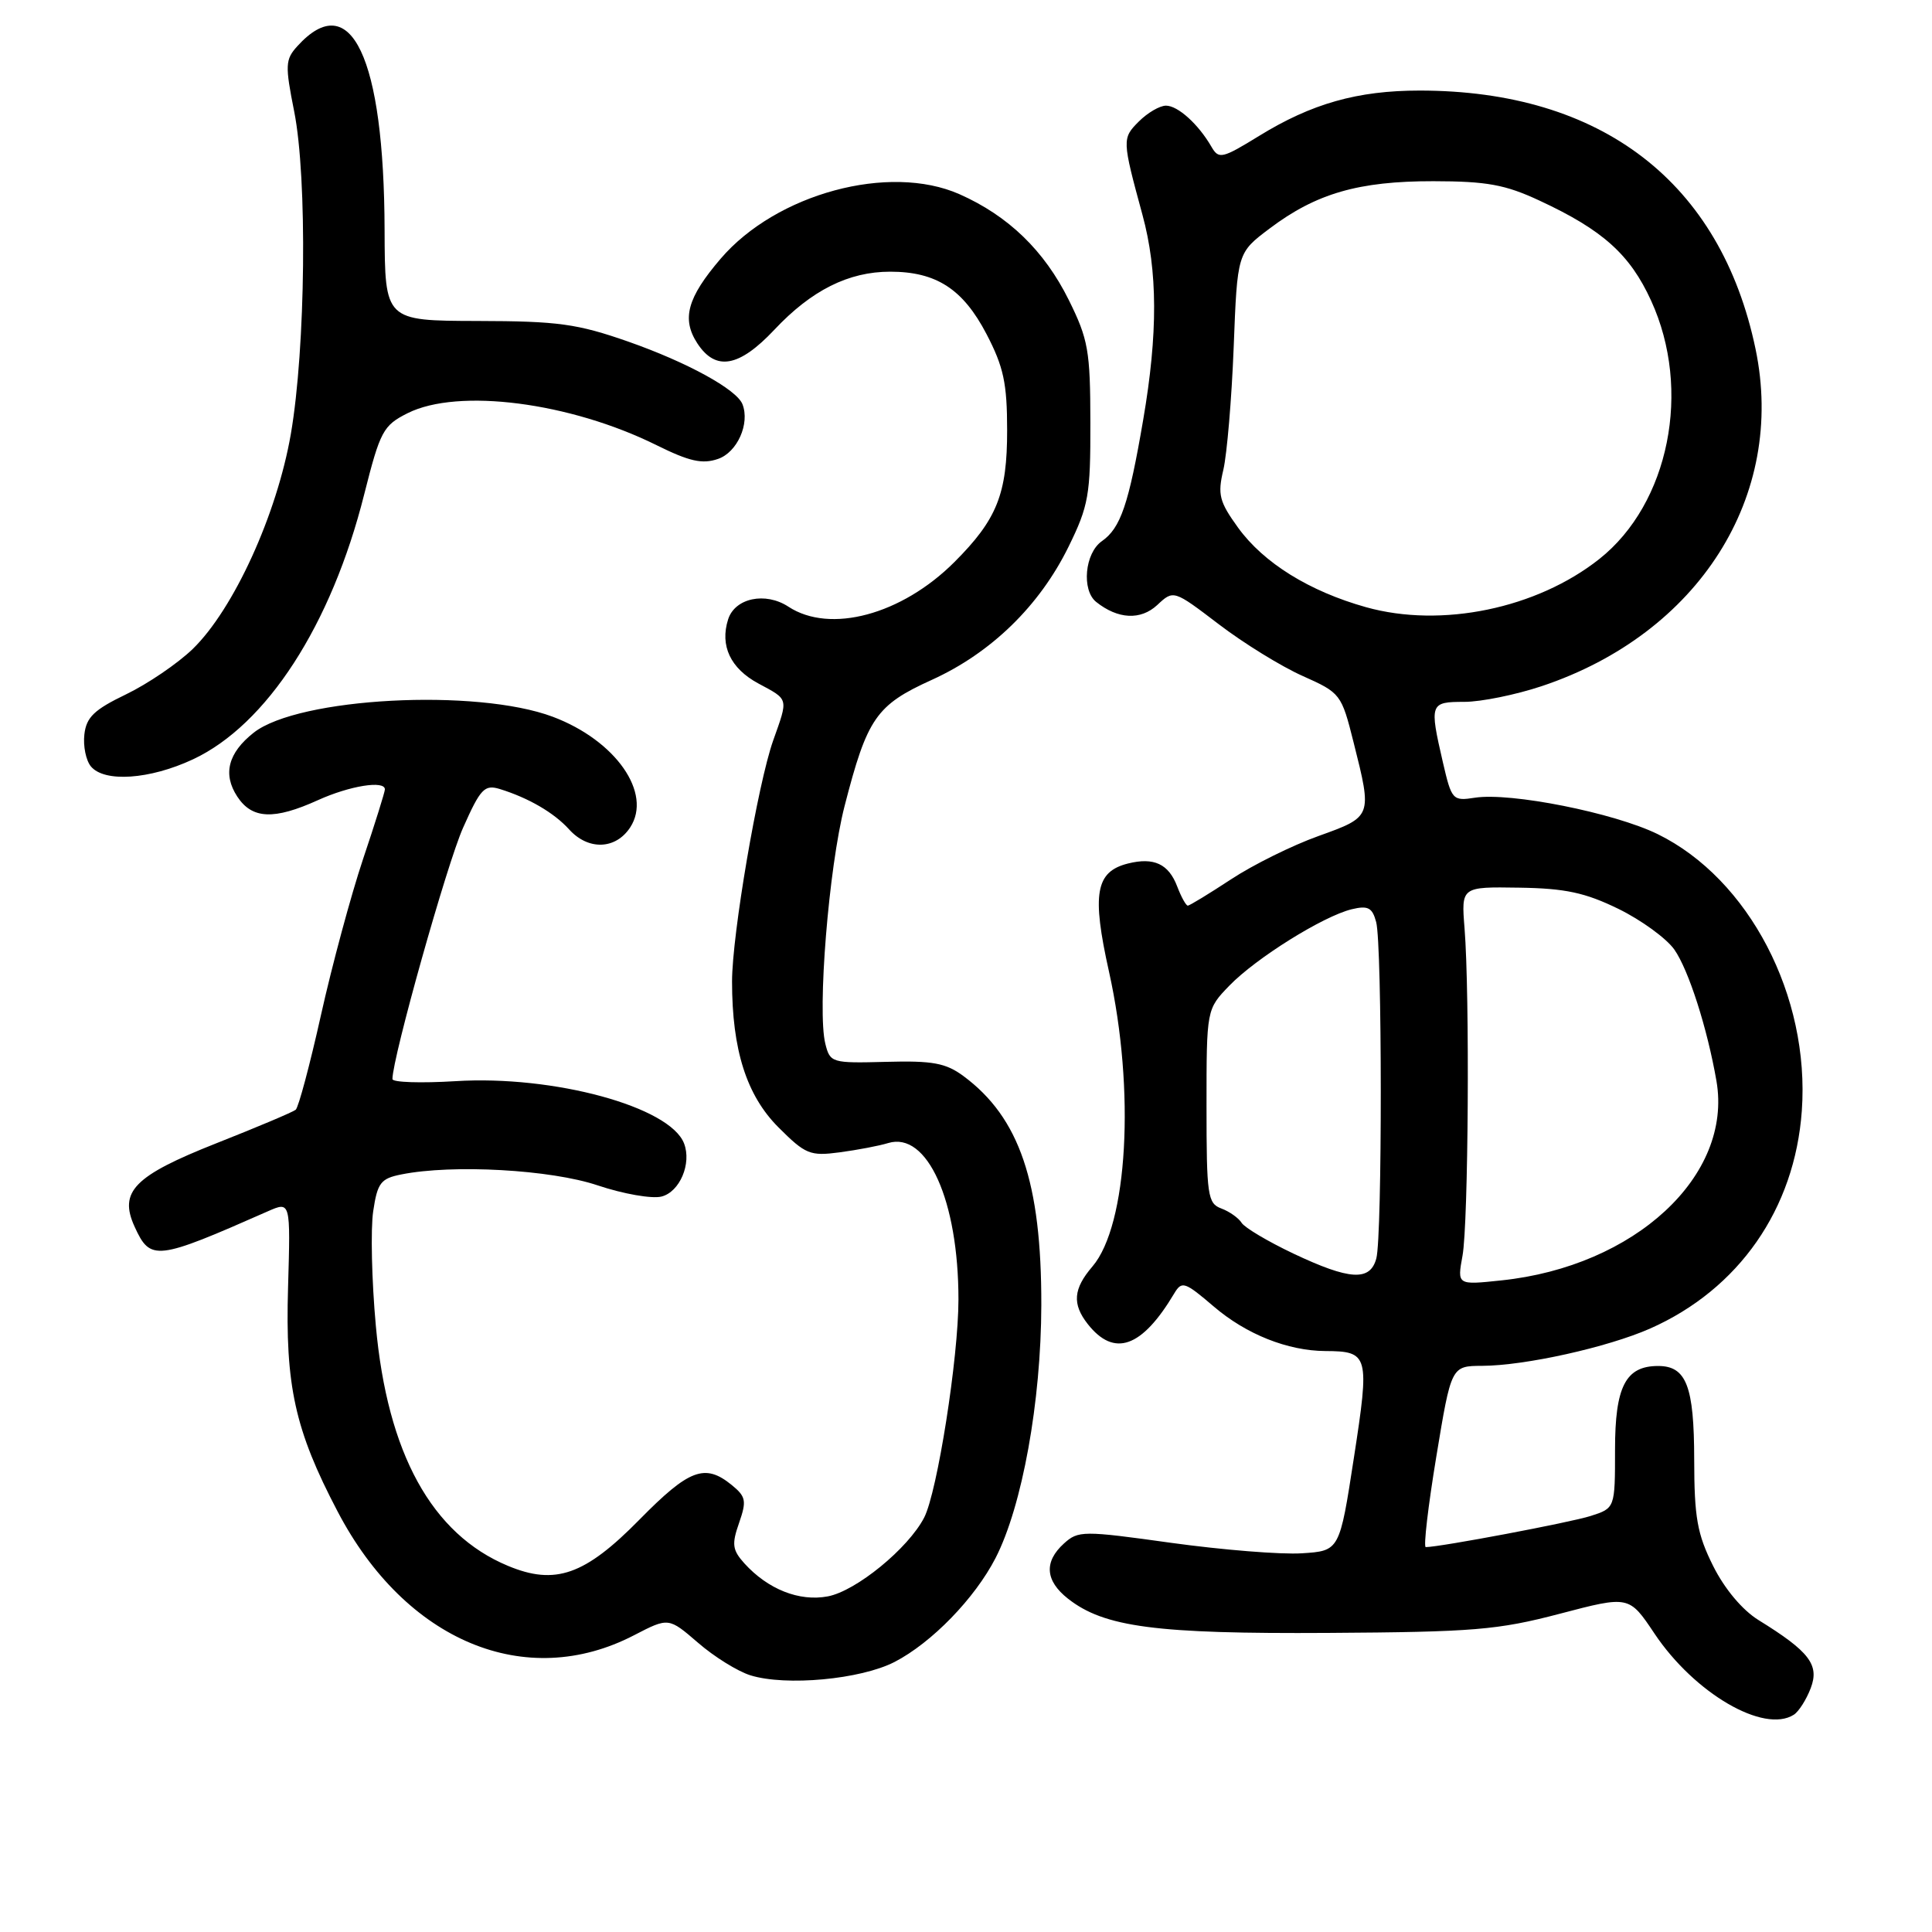 <?xml version="1.0" encoding="UTF-8" standalone="no"?>
<!DOCTYPE svg PUBLIC "-//W3C//DTD SVG 1.1//EN" "http://www.w3.org/Graphics/SVG/1.1/DTD/svg11.dtd" >
<svg xmlns="http://www.w3.org/2000/svg" xmlns:xlink="http://www.w3.org/1999/xlink" version="1.1" viewBox="0 0 256 256">
 <g >
 <path fill="currentColor"
d=" M 237.69 227.21 C 238.34 226.80 239.35 225.21 239.93 223.69 C 241.11 220.59 239.75 218.83 233.00 214.66 C 230.87 213.34 228.52 210.54 227.00 207.50 C 224.89 203.27 224.50 201.09 224.49 193.39 C 224.48 183.67 223.45 181.00 219.71 181.00 C 215.40 181.00 214.00 183.73 214.00 192.08 C 214.00 199.84 214.00 199.84 210.75 200.88 C 208.05 201.74 190.84 204.99 188.92 205.00 C 188.60 205.00 189.23 199.60 190.32 193.00 C 192.30 181.00 192.30 181.00 196.40 180.98 C 202.07 180.96 213.03 178.52 218.65 176.04 C 230.41 170.83 237.82 160.20 238.75 147.18 C 239.84 131.98 231.74 116.45 219.64 110.52 C 213.87 107.70 200.17 104.97 195.44 105.70 C 192.48 106.16 192.35 106.01 191.19 101.01 C 189.39 93.21 189.47 93.00 194.03 93.00 C 196.25 93.00 200.86 92.06 204.28 90.92 C 225.10 83.97 236.68 65.72 232.62 46.25 C 228.01 24.15 212.23 12.00 188.11 12.00 C 179.88 12.00 173.80 13.72 166.82 18.02 C 161.94 21.02 161.49 21.12 160.53 19.46 C 158.80 16.46 156.08 14.00 154.50 14.00 C 153.67 14.00 152.06 14.94 150.90 16.10 C 148.67 18.33 148.68 18.53 151.38 28.46 C 153.41 35.91 153.44 44.19 151.48 55.62 C 149.56 66.84 148.49 69.97 146.00 71.71 C 143.74 73.29 143.29 78.19 145.25 79.76 C 148.13 82.06 151.14 82.21 153.34 80.17 C 155.50 78.15 155.50 78.15 161.50 82.72 C 164.80 85.24 169.80 88.32 172.61 89.57 C 177.63 91.81 177.75 91.96 179.36 98.38 C 181.84 108.24 181.85 108.21 174.70 110.78 C 171.23 112.02 166.02 114.60 163.11 116.52 C 160.20 118.43 157.63 120.00 157.39 120.00 C 157.15 120.00 156.52 118.86 155.99 117.47 C 154.85 114.47 152.90 113.56 149.46 114.42 C 145.16 115.50 144.65 118.44 146.95 128.76 C 150.44 144.46 149.44 162.34 144.75 167.82 C 142.21 170.78 142.05 172.79 144.13 175.44 C 147.63 179.89 151.30 178.59 155.59 171.39 C 156.60 169.70 156.98 169.83 160.83 173.12 C 165.13 176.80 170.62 178.99 175.62 179.02 C 181.37 179.05 181.50 179.55 179.40 193.15 C 177.50 205.50 177.50 205.50 172.50 205.82 C 169.75 206.00 161.98 205.37 155.23 204.44 C 143.49 202.80 142.87 202.81 140.98 204.52 C 138.31 206.94 138.49 209.45 141.51 211.83 C 146.31 215.61 153.17 216.51 176.00 216.37 C 195.25 216.25 198.46 215.99 206.68 213.83 C 215.86 211.42 215.86 211.42 219.23 216.46 C 224.52 224.37 233.72 229.74 237.69 227.21 Z  M 118.53 220.22 C 123.45 217.68 129.16 211.80 131.92 206.44 C 135.45 199.56 137.95 185.73 137.98 172.93 C 138.01 156.67 135.09 148.09 127.67 142.59 C 125.33 140.86 123.59 140.53 117.43 140.70 C 110.21 140.89 109.99 140.83 109.36 138.30 C 108.28 133.98 109.81 114.98 111.91 106.81 C 114.91 95.15 116.09 93.43 123.46 90.09 C 131.33 86.52 137.74 80.28 141.59 72.44 C 144.25 67.02 144.50 65.59 144.48 56.00 C 144.47 46.48 144.20 44.96 141.62 39.75 C 138.37 33.20 133.61 28.60 127.13 25.73 C 117.82 21.62 102.87 25.66 95.49 34.28 C 91.06 39.45 90.29 42.27 92.41 45.51 C 94.84 49.21 97.93 48.66 102.60 43.70 C 107.52 38.46 112.44 36.00 117.95 36.00 C 124.06 36.00 127.60 38.29 130.72 44.27 C 132.98 48.61 133.45 50.78 133.45 57.00 C 133.46 65.45 132.11 68.83 126.46 74.48 C 119.47 81.46 109.99 84.01 104.47 80.39 C 101.42 78.39 97.38 79.24 96.48 82.07 C 95.37 85.56 96.79 88.57 100.48 90.56 C 104.55 92.75 104.47 92.43 102.45 98.12 C 100.42 103.85 97.00 123.87 97.00 130.05 C 97.00 139.11 98.92 145.15 103.15 149.38 C 106.73 152.96 107.34 153.21 111.26 152.69 C 113.59 152.38 116.49 151.83 117.69 151.46 C 122.87 149.89 127.00 159.09 127.00 172.18 C 127.00 179.90 124.20 197.69 122.46 201.08 C 120.35 205.17 113.43 210.83 109.68 211.53 C 105.90 212.24 101.75 210.59 98.63 207.15 C 97.04 205.38 96.94 204.62 97.93 201.80 C 98.95 198.86 98.85 198.31 96.93 196.75 C 93.40 193.88 91.30 194.68 84.74 201.35 C 77.50 208.72 73.57 210.10 67.30 207.48 C 57.21 203.28 51.33 192.58 49.80 175.67 C 49.25 169.67 49.10 162.85 49.45 160.50 C 50.01 156.73 50.45 156.16 53.17 155.62 C 59.98 154.25 73.00 154.98 79.20 157.07 C 82.57 158.20 86.38 158.87 87.65 158.55 C 90.07 157.94 91.67 154.18 90.64 151.51 C 88.78 146.65 73.36 142.45 60.36 143.26 C 55.76 143.54 52.00 143.42 52.00 142.98 C 52.00 140.17 59.22 114.47 61.36 109.68 C 63.67 104.49 64.20 103.93 66.23 104.55 C 70.04 105.73 73.41 107.69 75.41 109.90 C 77.94 112.70 81.57 112.58 83.50 109.64 C 86.47 105.10 81.59 98.12 73.26 94.98 C 63.13 91.17 39.55 92.42 33.62 97.08 C 30.22 99.76 29.49 102.58 31.44 105.55 C 33.40 108.54 36.30 108.67 42.14 106.02 C 46.36 104.11 51.00 103.37 51.00 104.60 C 51.00 104.93 49.70 109.10 48.10 113.85 C 46.51 118.61 44.00 127.90 42.53 134.50 C 41.06 141.10 39.55 146.75 39.18 147.05 C 38.80 147.36 34.06 149.36 28.64 151.50 C 17.77 155.80 15.72 157.90 17.83 162.53 C 19.93 167.13 20.66 167.05 35.50 160.50 C 38.50 159.18 38.50 159.18 38.17 170.54 C 37.78 183.62 39.07 189.48 44.73 200.27 C 53.73 217.48 69.67 224.13 84.03 216.67 C 88.59 214.31 88.59 214.31 92.49 217.67 C 94.63 219.53 97.76 221.47 99.44 221.99 C 104.15 223.45 114.04 222.53 118.53 220.22 Z  M 25.54 100.63 C 35.33 96.07 43.91 82.82 48.26 65.50 C 50.38 57.11 50.77 56.38 54.01 54.75 C 60.71 51.39 75.52 53.30 87.00 58.99 C 91.34 61.14 93.06 61.53 95.14 60.81 C 97.69 59.94 99.39 56.13 98.38 53.56 C 97.60 51.59 91.06 48.01 83.26 45.27 C 76.48 42.90 73.96 42.55 63.25 42.53 C 51.00 42.50 51.00 42.50 50.96 30.50 C 50.90 7.57 46.49 -1.72 39.39 6.13 C 37.80 7.88 37.76 8.65 38.98 14.76 C 40.74 23.61 40.50 46.11 38.54 57.50 C 36.69 68.18 30.96 80.73 25.53 86.00 C 23.54 87.92 19.57 90.62 16.71 92.00 C 12.49 94.03 11.44 95.03 11.18 97.31 C 11.00 98.86 11.39 100.77 12.05 101.56 C 13.83 103.70 19.84 103.29 25.54 100.63 Z  M 193.79 166.39 C 194.57 162.12 194.76 131.74 194.06 123.00 C 193.62 117.50 193.62 117.50 201.28 117.62 C 207.41 117.71 210.04 118.28 214.45 120.43 C 217.47 121.91 220.80 124.33 221.85 125.81 C 223.75 128.51 226.23 136.26 227.44 143.24 C 229.61 155.79 216.64 167.81 198.93 169.66 C 193.08 170.28 193.08 170.28 193.79 166.39 Z  M 171.37 166.10 C 168.00 164.50 164.92 162.67 164.52 162.03 C 164.12 161.39 162.91 160.53 161.83 160.13 C 160.02 159.46 159.87 158.42 159.87 146.57 C 159.87 133.73 159.87 133.73 162.91 130.59 C 166.45 126.94 175.33 121.40 179.11 120.48 C 181.27 119.96 181.84 120.26 182.35 122.18 C 183.15 125.16 183.17 163.78 182.37 166.75 C 181.55 169.80 178.85 169.64 171.37 166.10 Z  M 181.02 80.46 C 173.49 78.35 167.45 74.60 164.06 69.93 C 161.56 66.47 161.32 65.54 162.10 62.25 C 162.58 60.19 163.20 52.88 163.47 46.00 C 163.95 33.50 163.95 33.50 168.23 30.28 C 174.41 25.62 180.03 24.00 189.93 24.01 C 197.01 24.02 199.45 24.46 203.99 26.58 C 212.37 30.47 215.98 33.71 218.78 39.84 C 224.20 51.66 221.18 66.73 211.92 74.07 C 203.62 80.64 191.01 83.25 181.02 80.46 Z "/>
</g>
</svg>